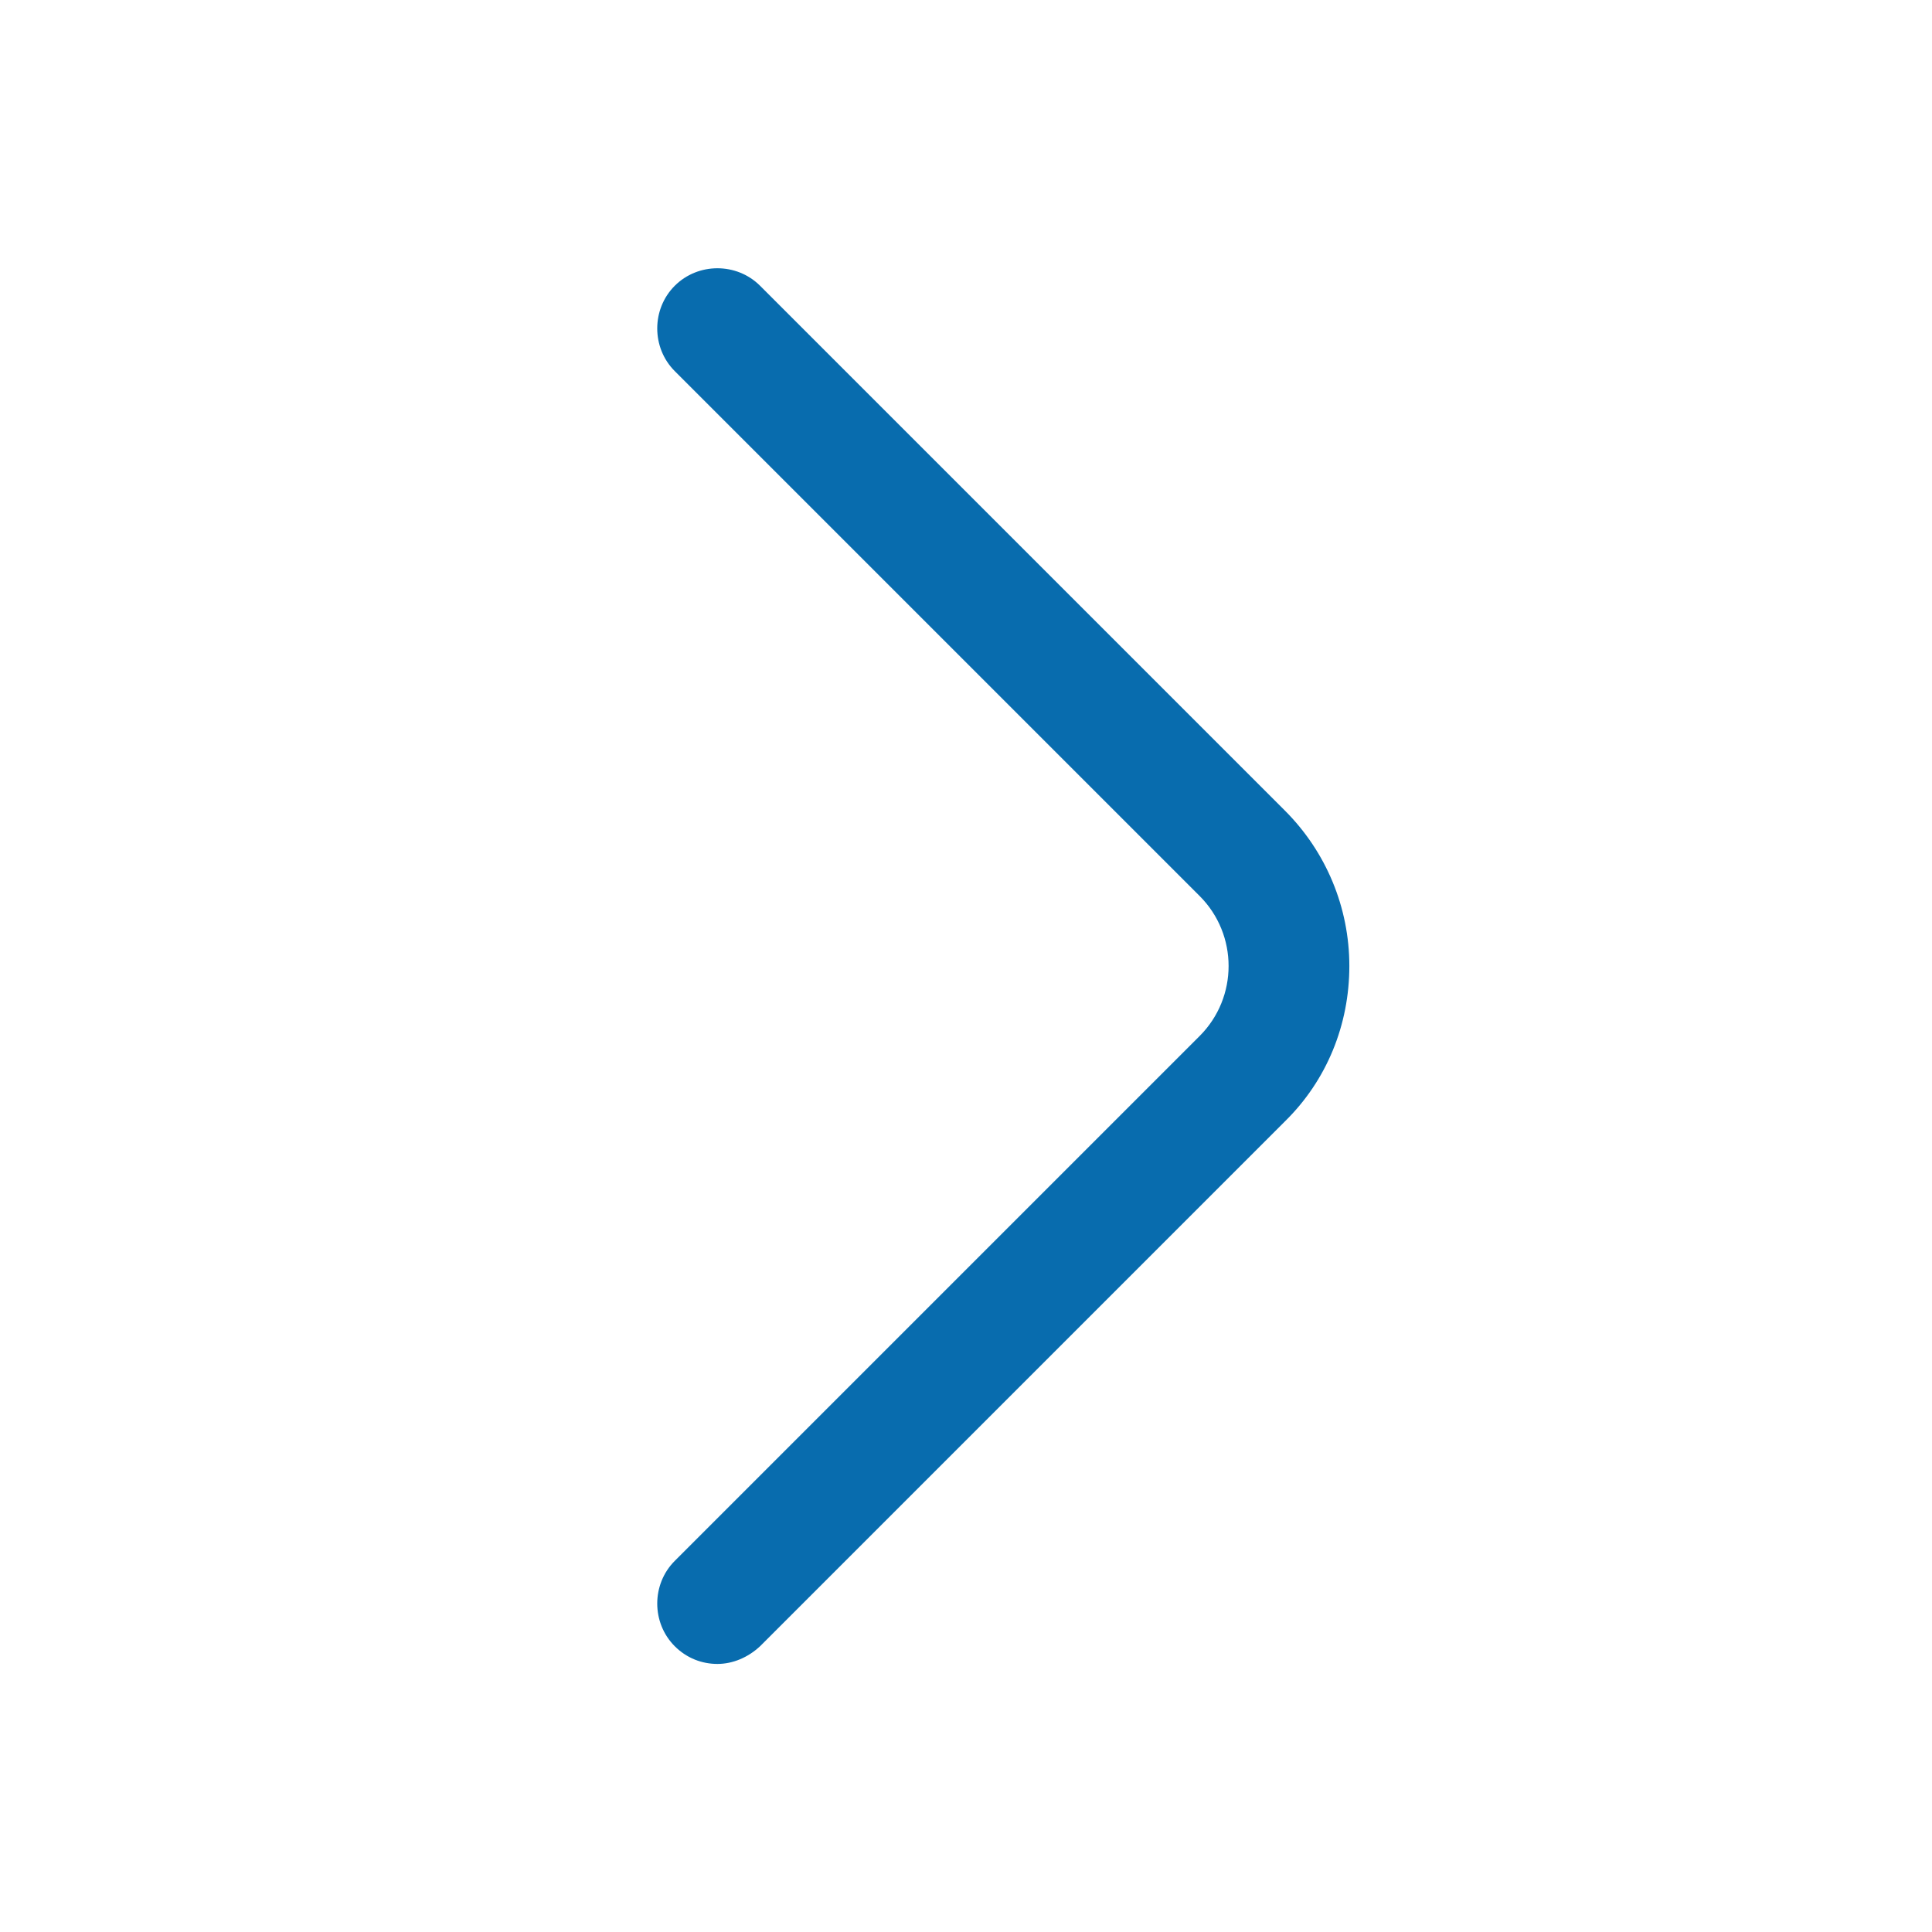 <svg width="24" height="24" viewBox="0 0 24 24" fill="none" xmlns="http://www.w3.org/2000/svg">
<path d="M8.912 20.67C8.722 20.67 8.532 20.6 8.382 20.45C8.092 20.16 8.092 19.68 8.382 19.39L14.902 12.87C15.382 12.39 15.382 11.61 14.902 11.13L8.382 4.61C8.092 4.32 8.092 3.84 8.382 3.55C8.672 3.26 9.152 3.26 9.442 3.55L15.962 10.07C16.472 10.58 16.762 11.27 16.762 12C16.762 12.73 16.482 13.42 15.962 13.93L9.442 20.45C9.292 20.59 9.102 20.67 8.912 20.67Z" fill="#086CAE "/>
</svg>
